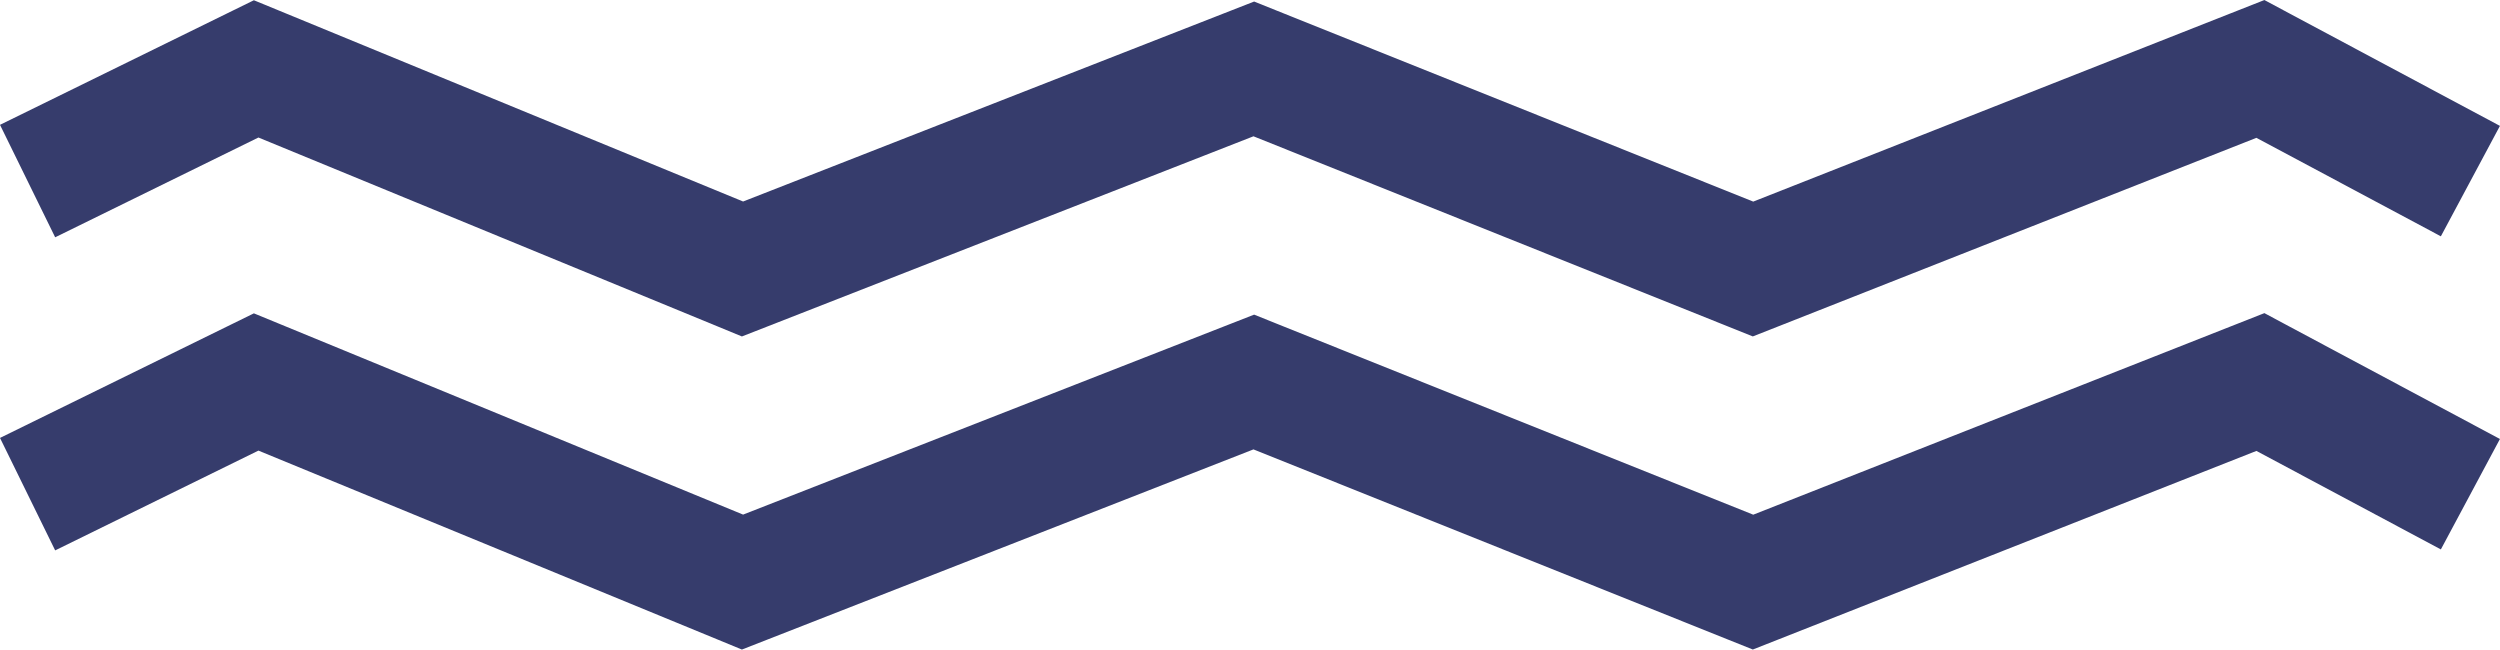 <svg xmlns="http://www.w3.org/2000/svg" width="79.848" height="20.746" viewBox="0 0 79.848 20.746">
  <g id="Group_11216" data-name="Group 11216" transform="translate(19898.719 13652.333)">
    <path id="Path_5791" data-name="Path 5791" d="M-19875.023-13641.587l-.742-.306-14.7-6.048-6.492,3.187-1.762-3.592,8.109-3.979.834.343,14.791,6.085,16.322-6.387.734.295,15.207,6.095,16.326-6.438.816.437,6.707,3.583-1.887,3.527-5.891-3.146-16.084,6.343-15.949-6.392Z" transform="translate(0 10)" fill="#363c6c"/>
    <path id="Path_5792" data-name="Path 5792" d="M-19875.023-13641.587l-.742-.306-14.7-6.048-6.492,3.187-1.762-3.592,8.109-3.979.834.343,14.791,6.085,16.322-6.387.734.295,15.207,6.095,16.326-6.438.816.437,6.707,3.583-1.887,3.527-5.891-3.146-16.084,6.343-15.949-6.392Z" fill="#363c6c"/>
  </g>
</svg>
